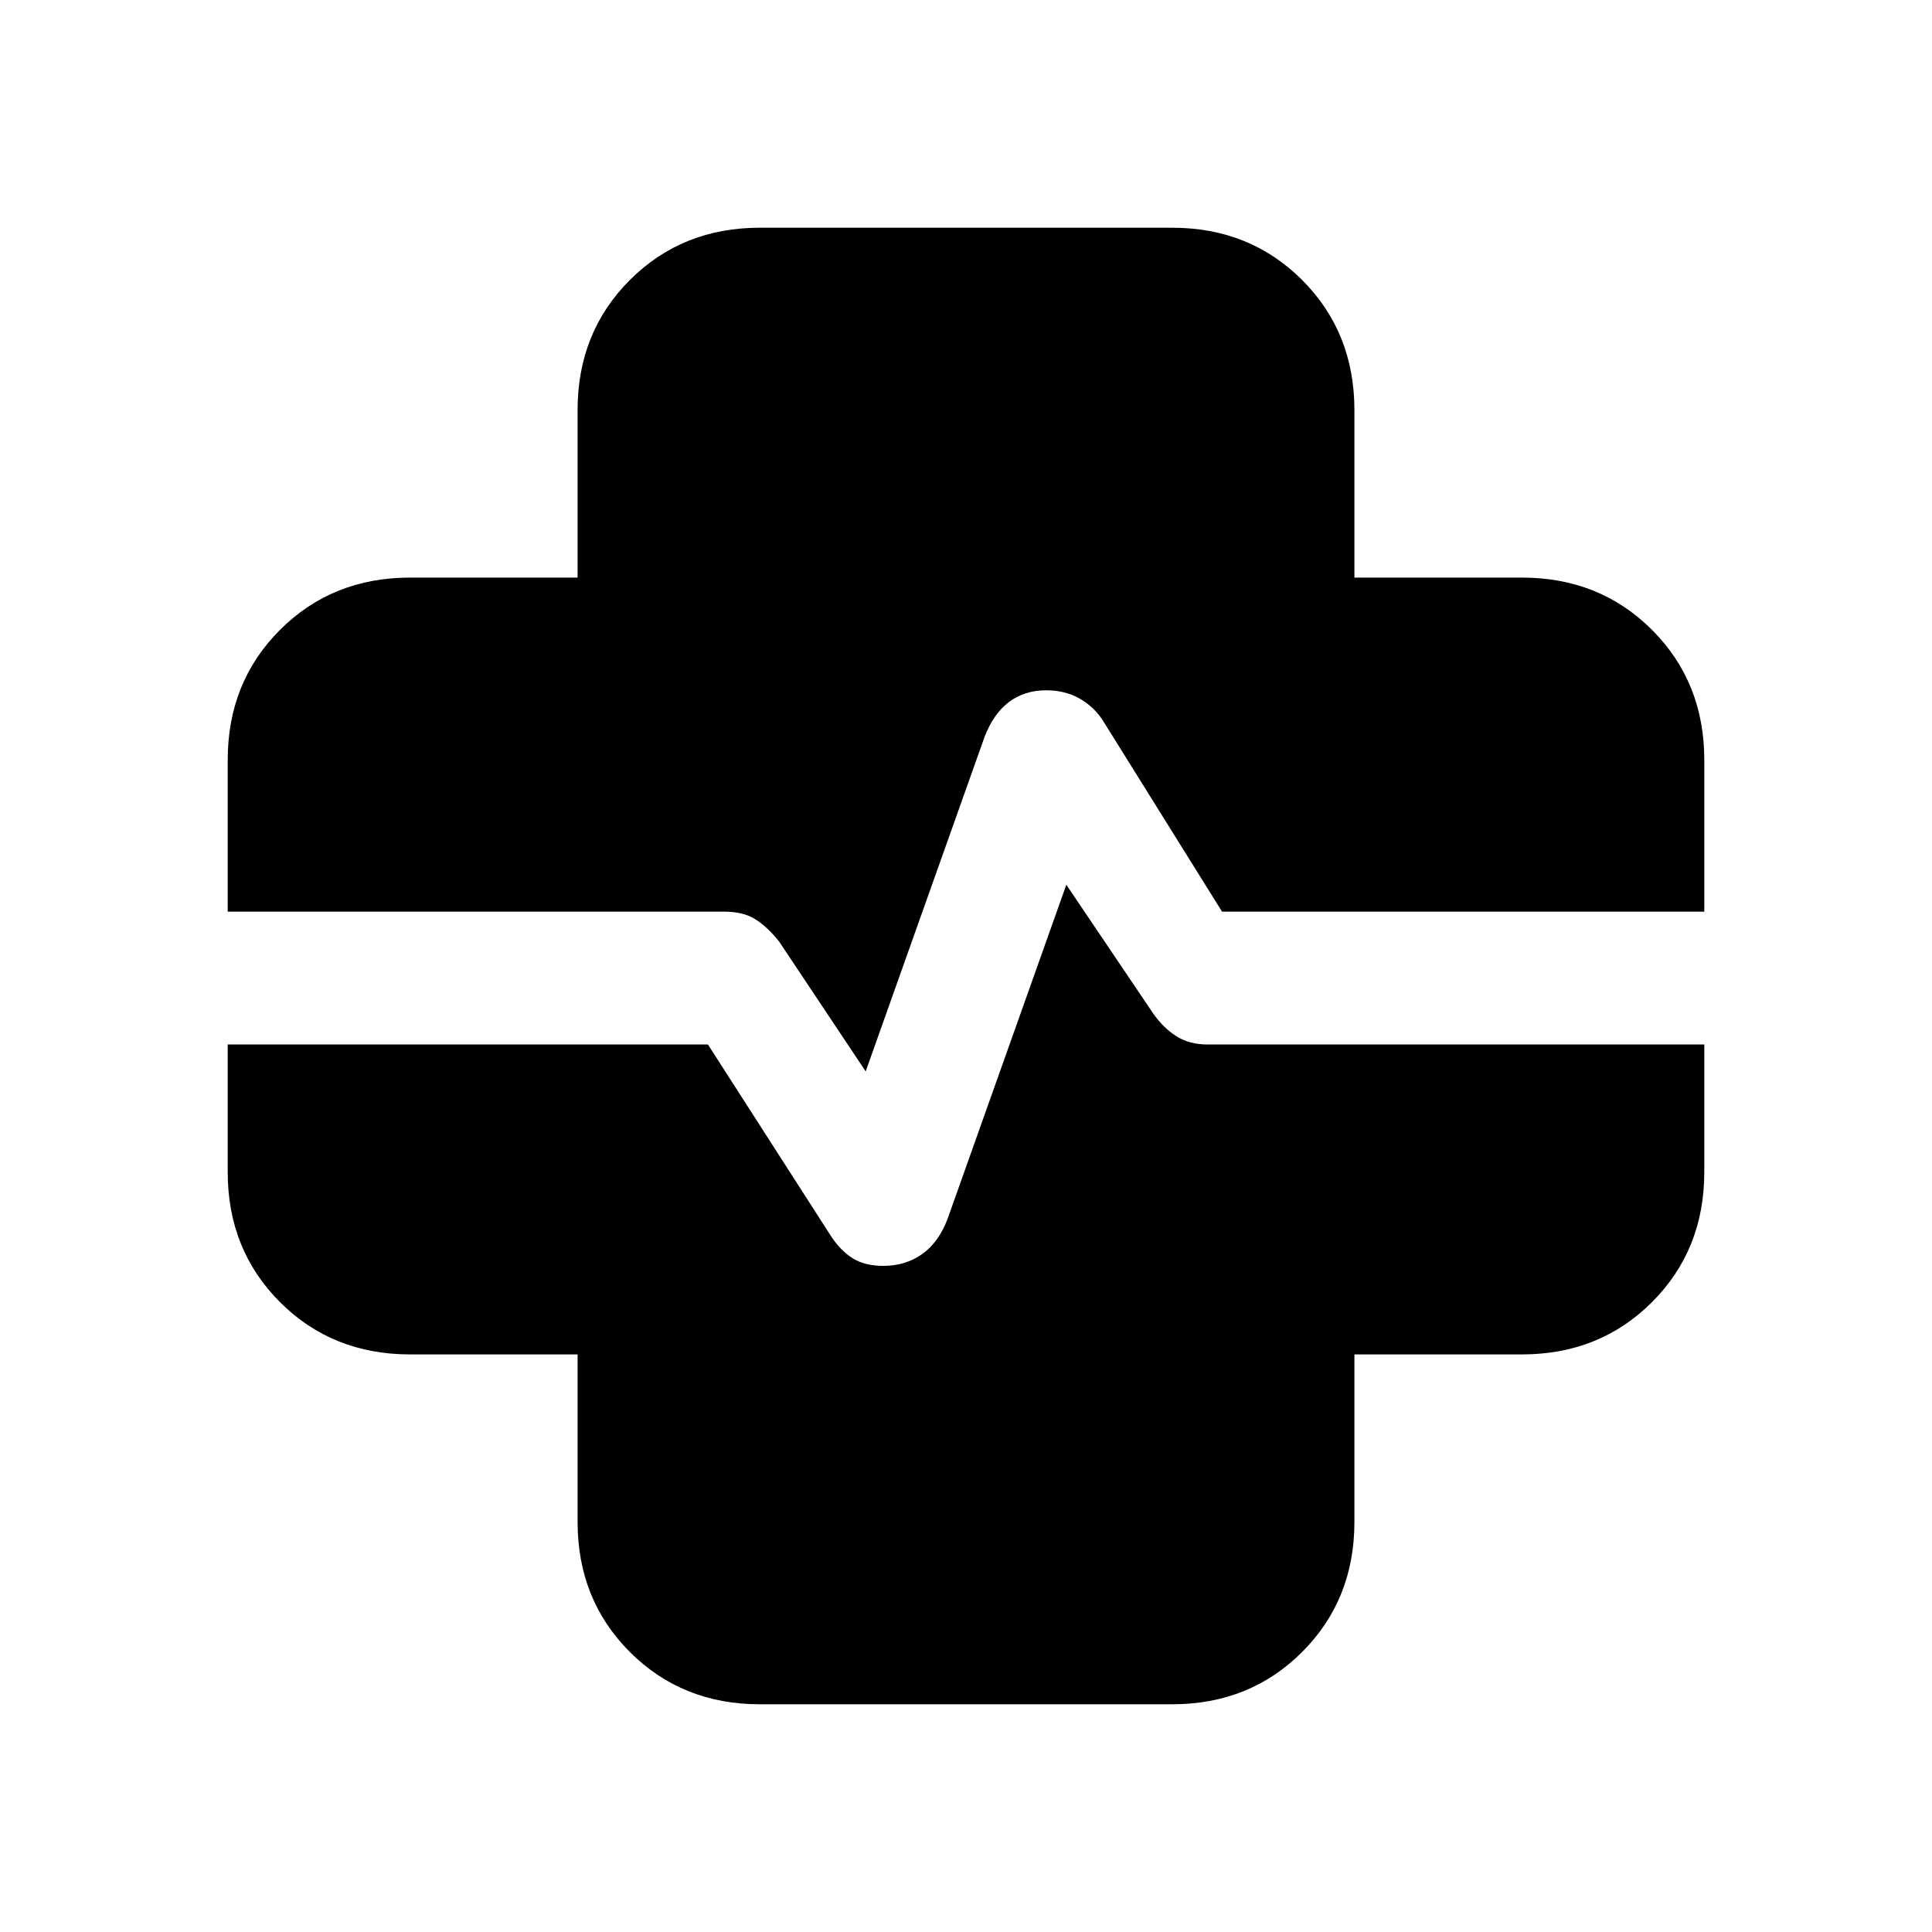 <svg xmlns="http://www.w3.org/2000/svg" height="24" viewBox="0 -960 960 960" width="24"><path d="M377.62-113.15q-38.66 0-64.64-25.98Q287-165.12 287-203.77V-287h-83.23q-38.65 0-64.64-25.98-25.98-25.98-25.98-64.64V-441h238.62l61.15 95.23q4.7 7.15 10.7 10.96 6 3.81 15.31 3.81 10.92 0 19.15-5.77 8.23-5.77 12.69-17.38l59.08-166.23 43.07 63.84q5.02 7.24 11.54 11.39T600-441h246.85v63.38q0 38.66-25.98 64.64Q794.88-287 756.23-287H673v83.23q0 38.65-25.98 64.64-25.98 25.98-64.64 25.98H377.62Zm52.53-314.47-43.07-64.61q-5.7-7.15-11.7-10.96-6-3.81-15.38-3.81H113.15v-75.38q0-38.66 25.98-64.64Q165.12-673 203.77-673H287v-83.23q0-38.65 25.98-64.64 25.98-25.98 64.64-25.98h204.76q38.66 0 64.64 25.98Q673-794.88 673-756.23V-673h83.23q38.65 0 64.64 25.98 25.98 25.98 25.98 64.64V-507H607.23l-59.38-95.23q-4.58-6.9-11.71-10.83Q529-617 519.85-617q-10.7 0-18.43 5.77t-12.19 17.38l-59.08 166.23Z"/></svg>